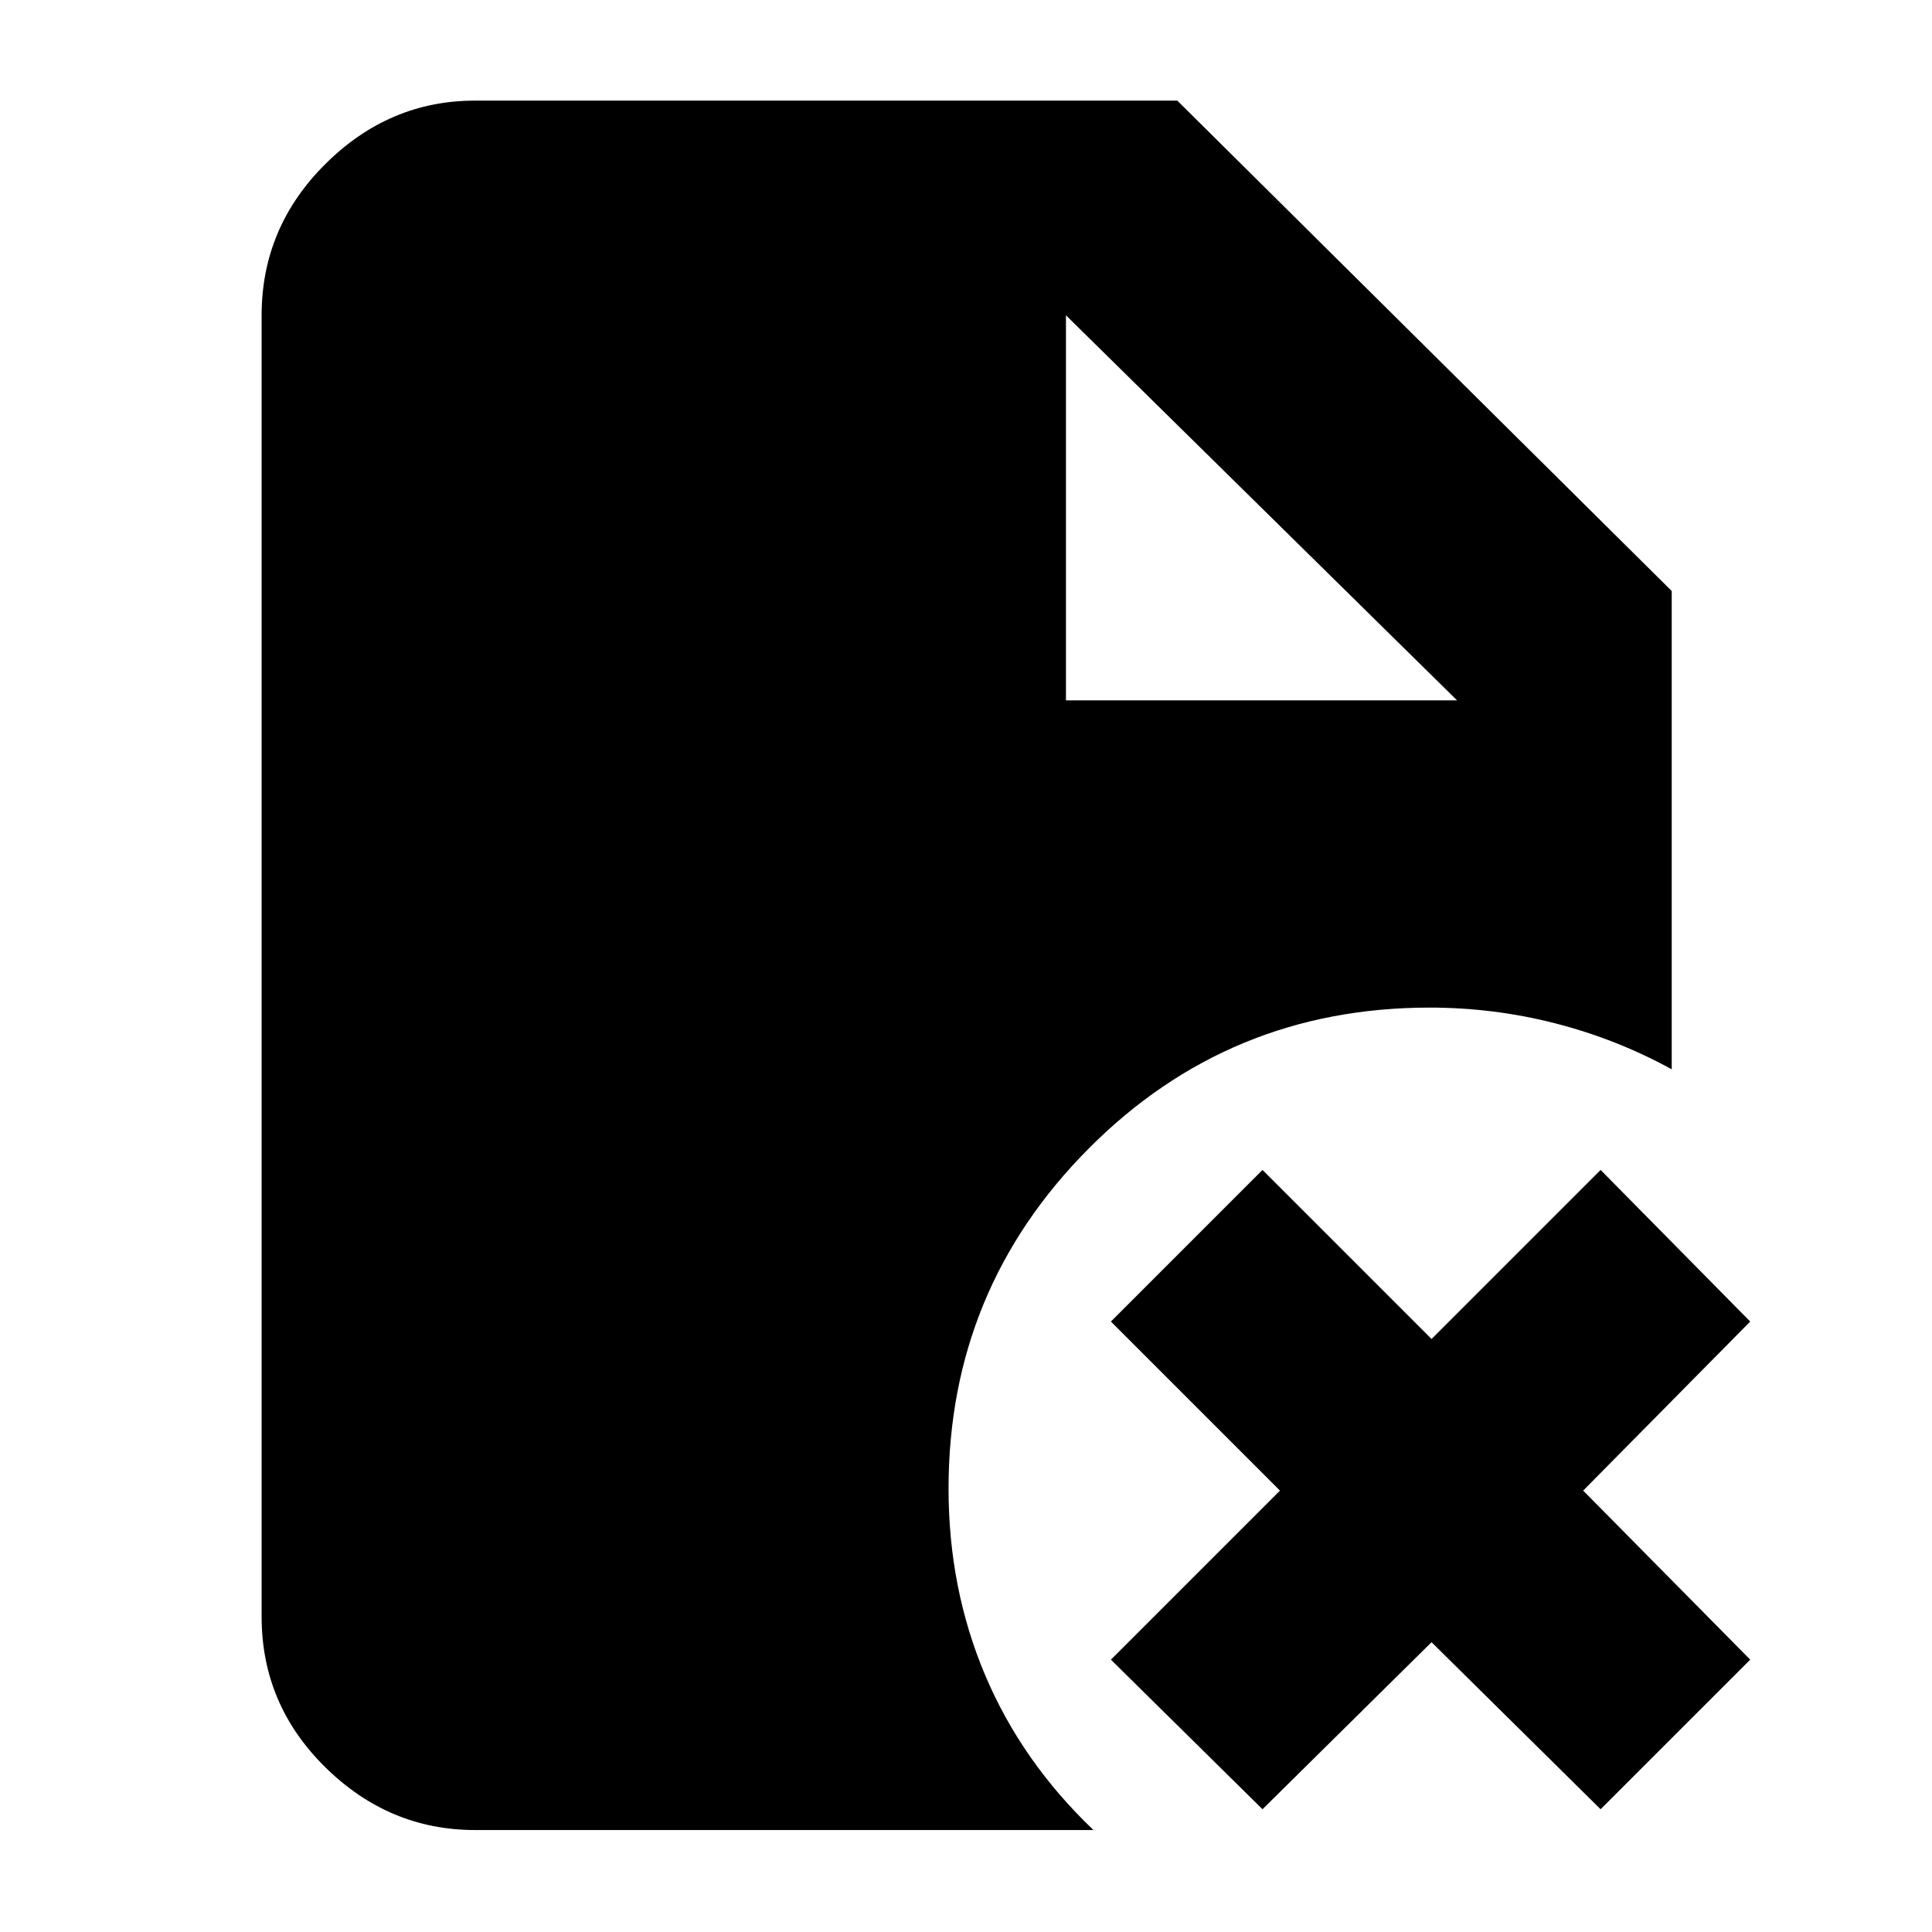 <svg xmlns="http://www.w3.org/2000/svg" height="40" viewBox="0 -960 960 960" width="40"><path d="M529.67-612H724L529.67-803.33V-612Zm97.66 551L552-135.33l84-84-84-84 75.33-75.34 84 84 84-84 74.34 75.34-83 84 83 84L795.33-61l-84-83-84 83ZM236-50.67q-42.67 0-74.33-31.16Q130-113 130-156.67v-646.66q0-43.67 31.67-75.17Q193.33-910 236-910h349l245.67 243.67v237.66q-27.34-15-57.84-22.83-30.5-7.83-62.5-7.83-99.66 0-169.33 70-69.67 70-69.67 169 0 49.66 18.17 92.66t53.83 77H236Z"/></svg>